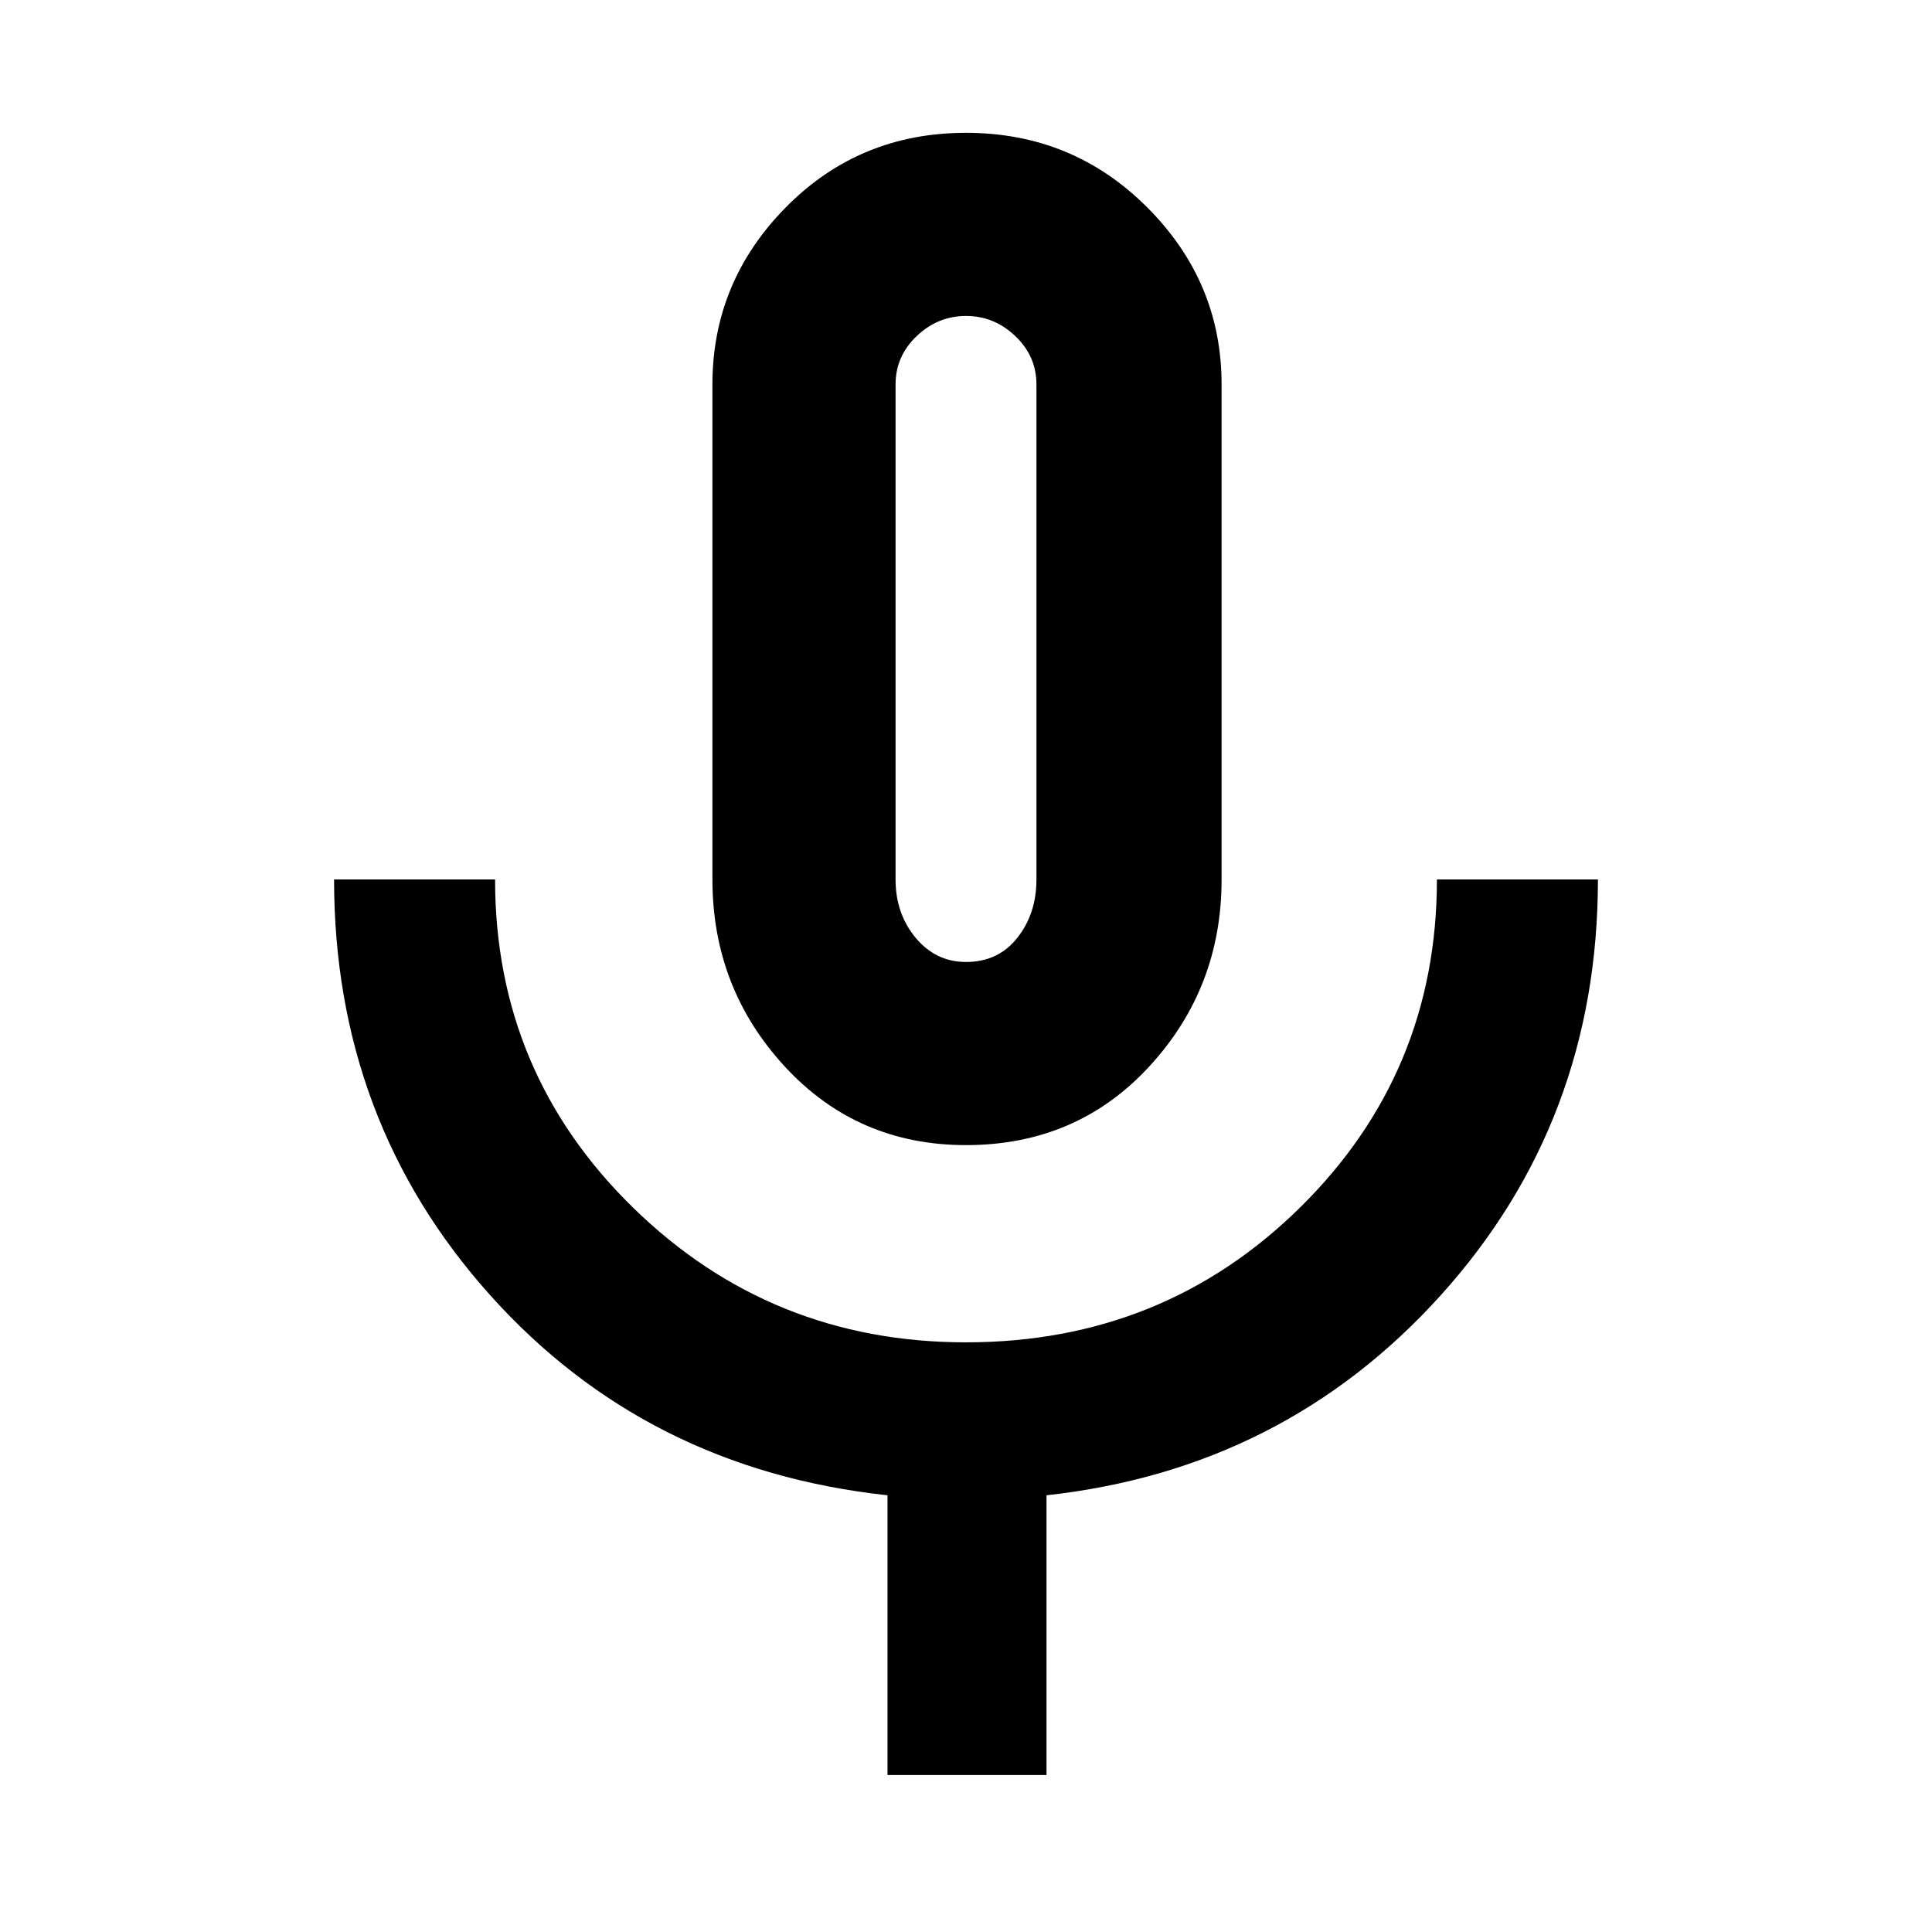 <svg xmlns="http://www.w3.org/2000/svg" height="48" width="48"><path d="M24 28.45Q21.3 28.45 19.5 26.5Q17.7 24.55 17.7 21.85V9.55Q17.7 7 19.525 5.15Q21.35 3.3 24 3.3Q26.65 3.3 28.5 5.15Q30.35 7 30.35 9.55V21.85Q30.35 24.55 28.55 26.5Q26.75 28.45 24 28.45ZM24 15.85Q24 15.85 24 15.85Q24 15.85 24 15.85Q24 15.85 24 15.85Q24 15.85 24 15.85Q24 15.85 24 15.85Q24 15.85 24 15.85Q24 15.85 24 15.85Q24 15.85 24 15.85ZM22.05 44.1V37.15Q16.05 36.5 12.175 32.175Q8.3 27.85 8.3 21.85H12.3Q12.3 26.65 15.725 30Q19.15 33.35 24 33.35Q28.9 33.35 32.3 30Q35.7 26.65 35.7 21.85H39.7Q39.7 27.85 35.8 32.175Q31.9 36.5 26 37.15V44.1ZM24 23.9Q24.8 23.9 25.275 23.3Q25.75 22.7 25.75 21.85V9.55Q25.75 8.85 25.225 8.35Q24.7 7.85 24 7.85Q23.3 7.85 22.775 8.35Q22.25 8.85 22.25 9.55V21.85Q22.25 22.7 22.75 23.3Q23.25 23.9 24 23.9Z"/></svg>